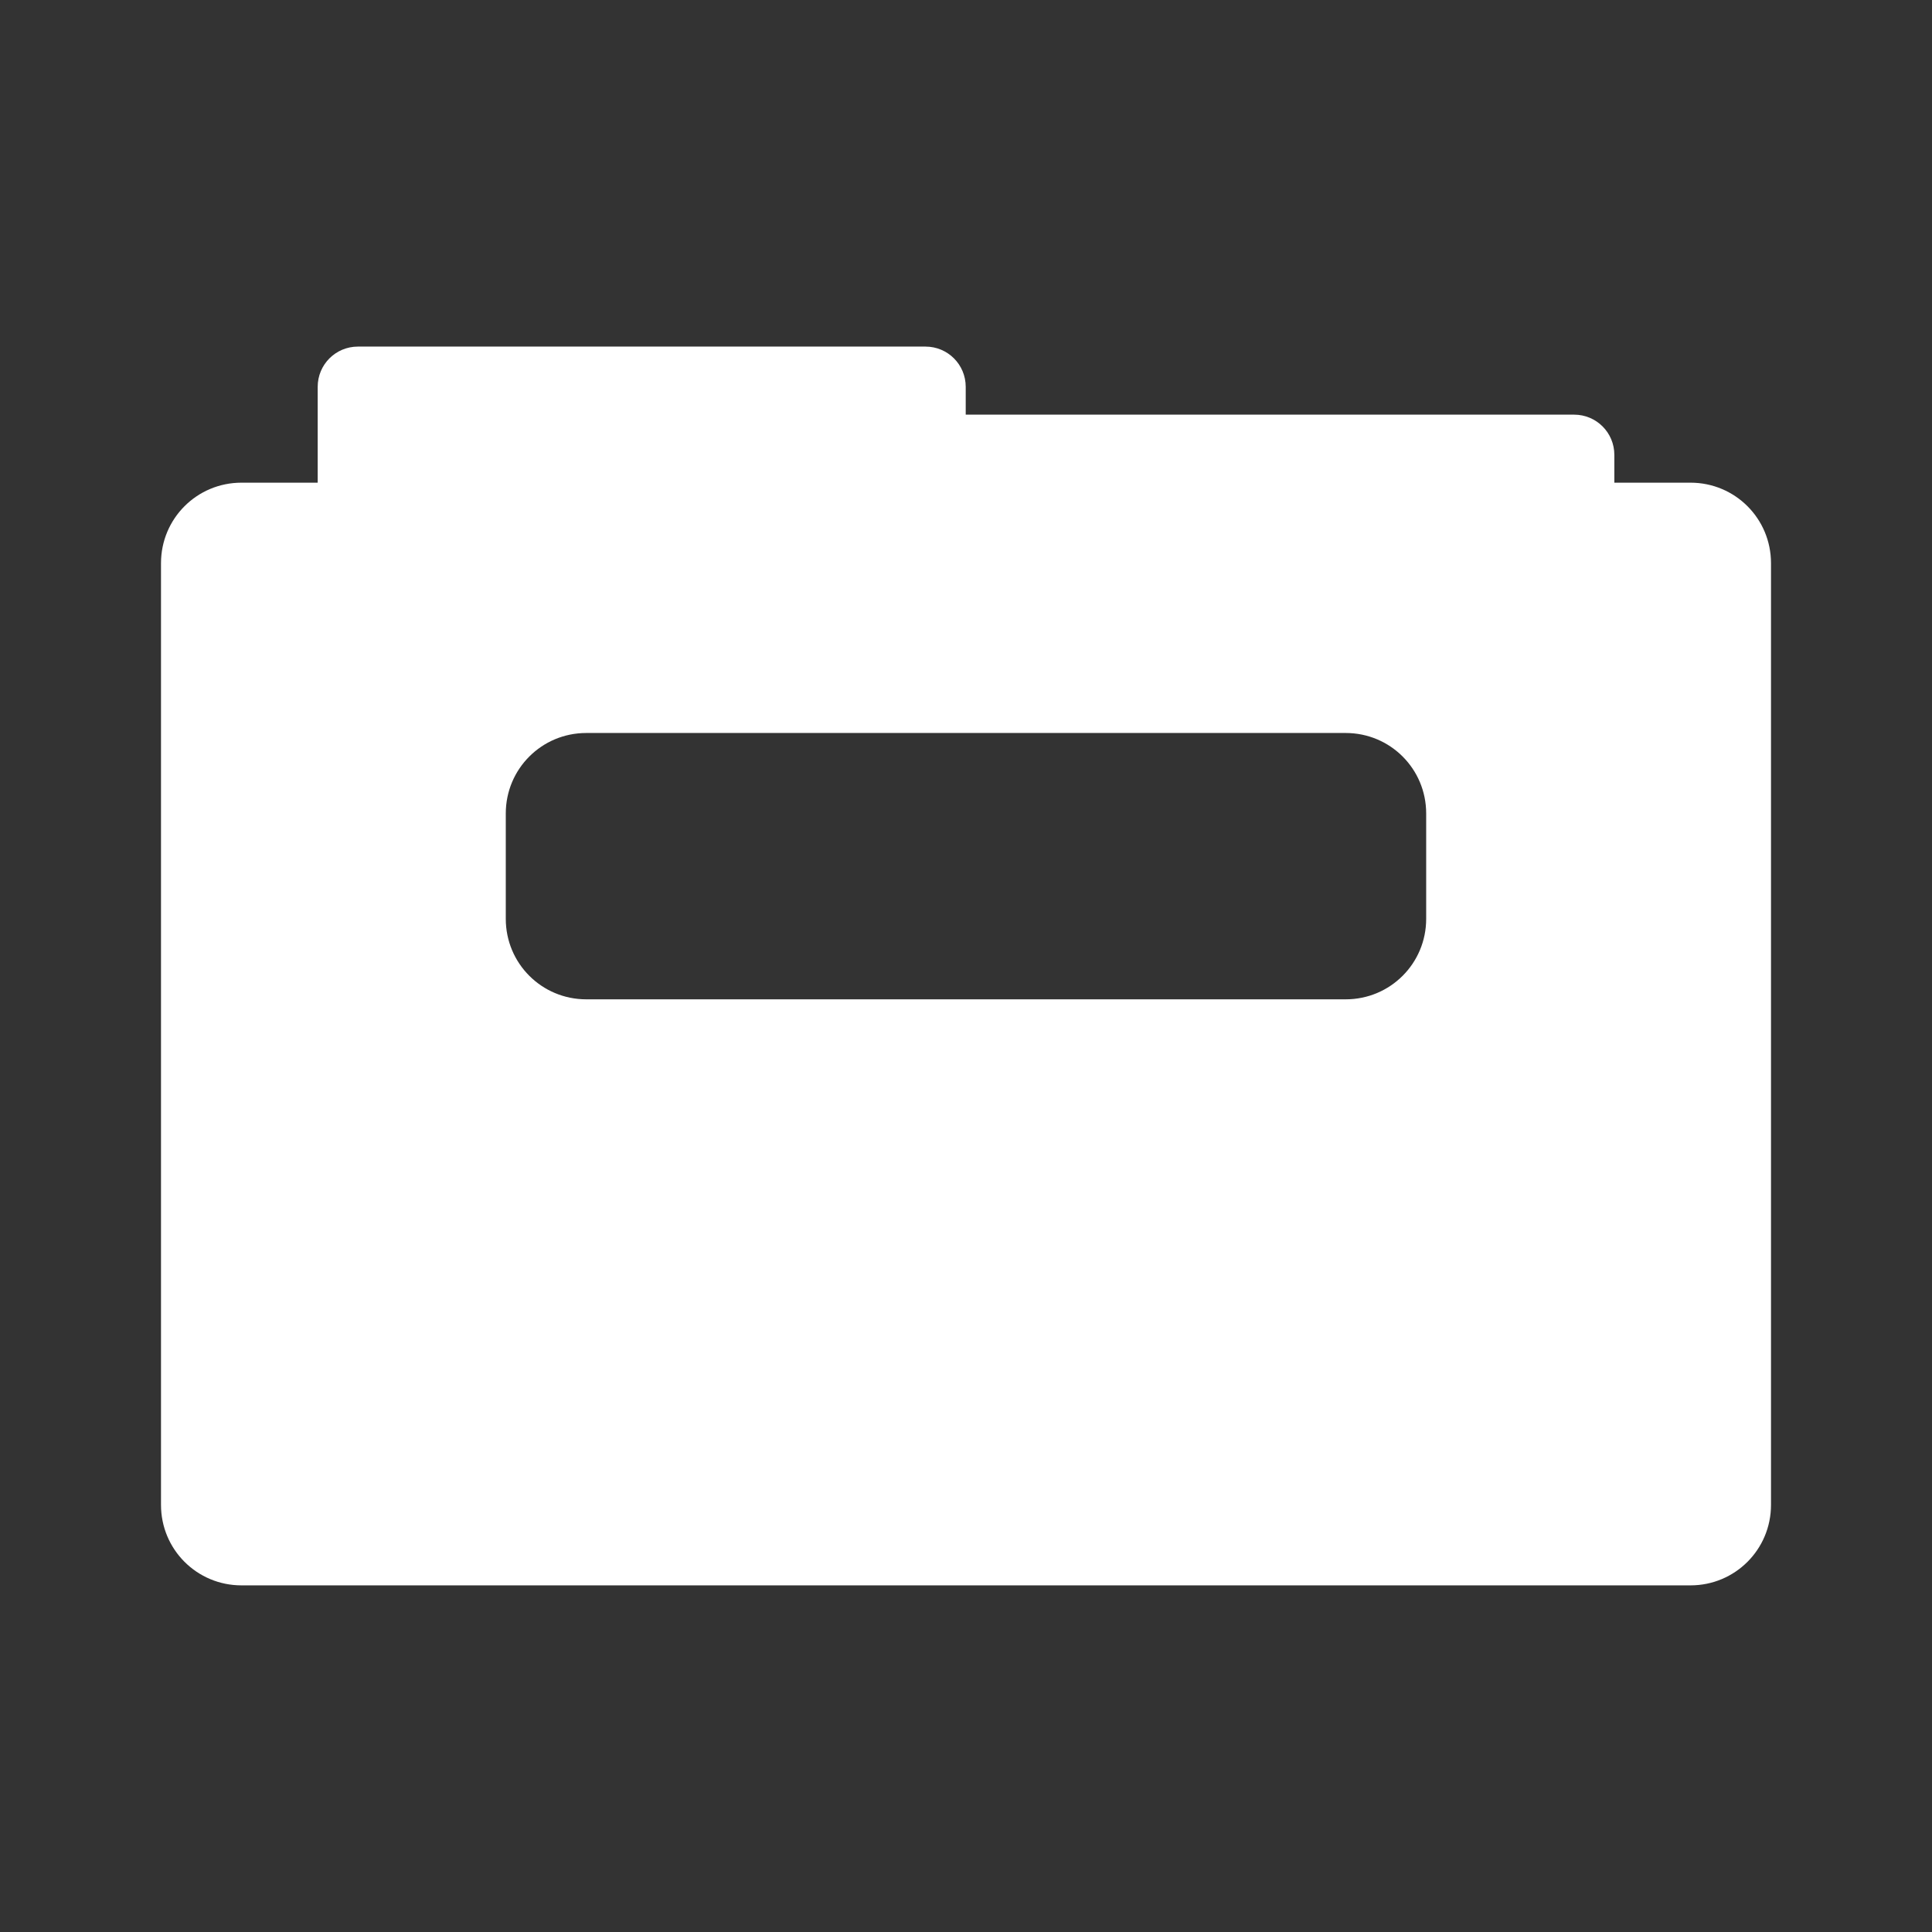 <?xml version="1.0" encoding="UTF-8"?>
<svg version="1.1" viewBox="0 0 48 48" xmlns="http://www.w3.org/2000/svg">
    <rect x="0" y="0" width="48" height="48" fill="#333333" stroke="none"/>
    <path d="m6 11.992c-1.108 0-2 0.892-2 2v23.396c0 1.108 0.892 2 2 2h36c1.108 0 2-0.892 2-2v-23.396c0-1.108-0.892-2-2-2h-36zm8.566 6.219h18.867c1.108 0 2 0.892 2 2v2.617c0 1.108-0.892 2-2 2h-18.867c-1.108 0-2-0.892-2-2v-2.617c0-1.108 0.892-2 2-2z" fill="#fff"/>
    <path d="m8.893 8.611c-0.554 0-1 0.446-1 1v3.07c0 0.554 0.446 1 1 1h30.215c0.554 0 1-0.446 1-1v-1.379c0-0.554-0.446-1-1-1h-15.115v-0.691c0-0.554-0.446-1-1-1z" fill="#fff"/>
</svg>
